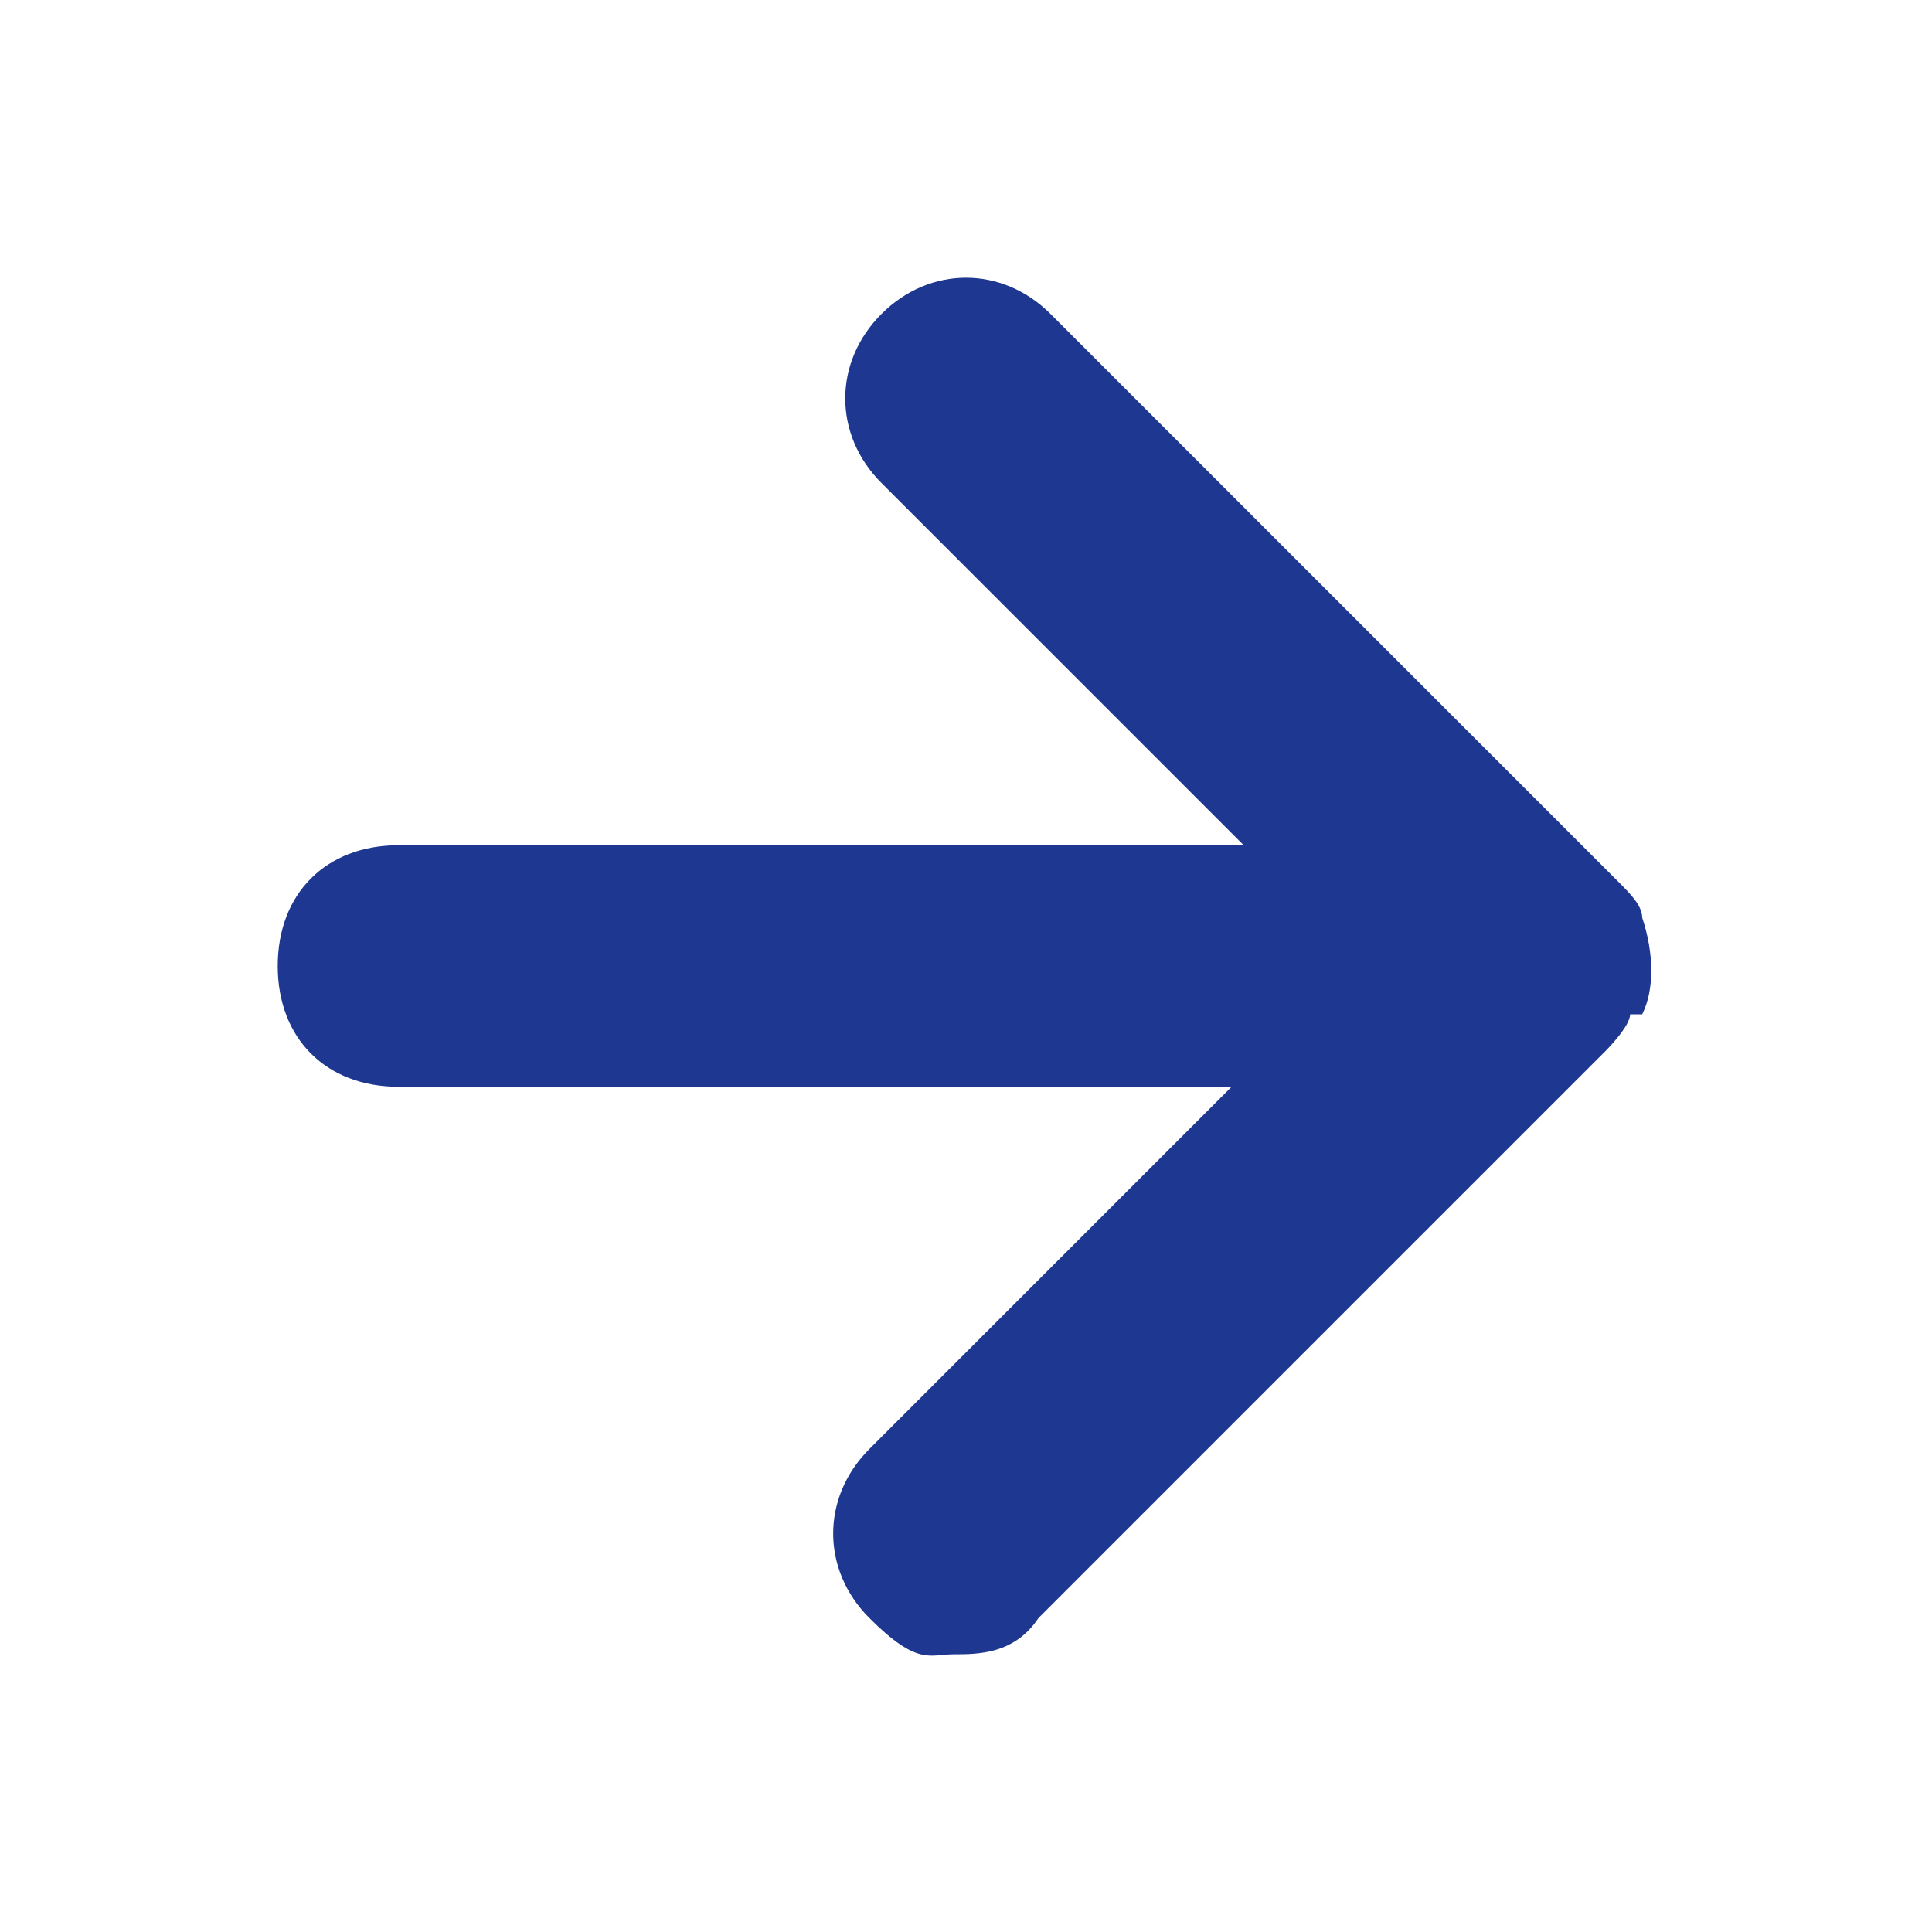 <?xml version="1.0" encoding="UTF-8"?>
<svg id="Layer_1" xmlns="http://www.w3.org/2000/svg" version="1.1" viewBox="0 0 16 16">
  <path fill="#1e3791" d="M13.6,8.4c.1-.2.1-.5,0-.8,0-.1-.1-.2-.2-.3l-4.7-4.7c-.4-.4-1-.4-1.4,0s-.4,1,0,1.4l3,3H3.3c-.6,0-1,.4-1,1s.4,1,1,1h6.9l-3,3c-.4.4-.4,1,0,1.4s.5.3.7.3.5,0,.7-.3l4.7-4.7c0,0,.2-.2.2-.3Z"/>
</svg>